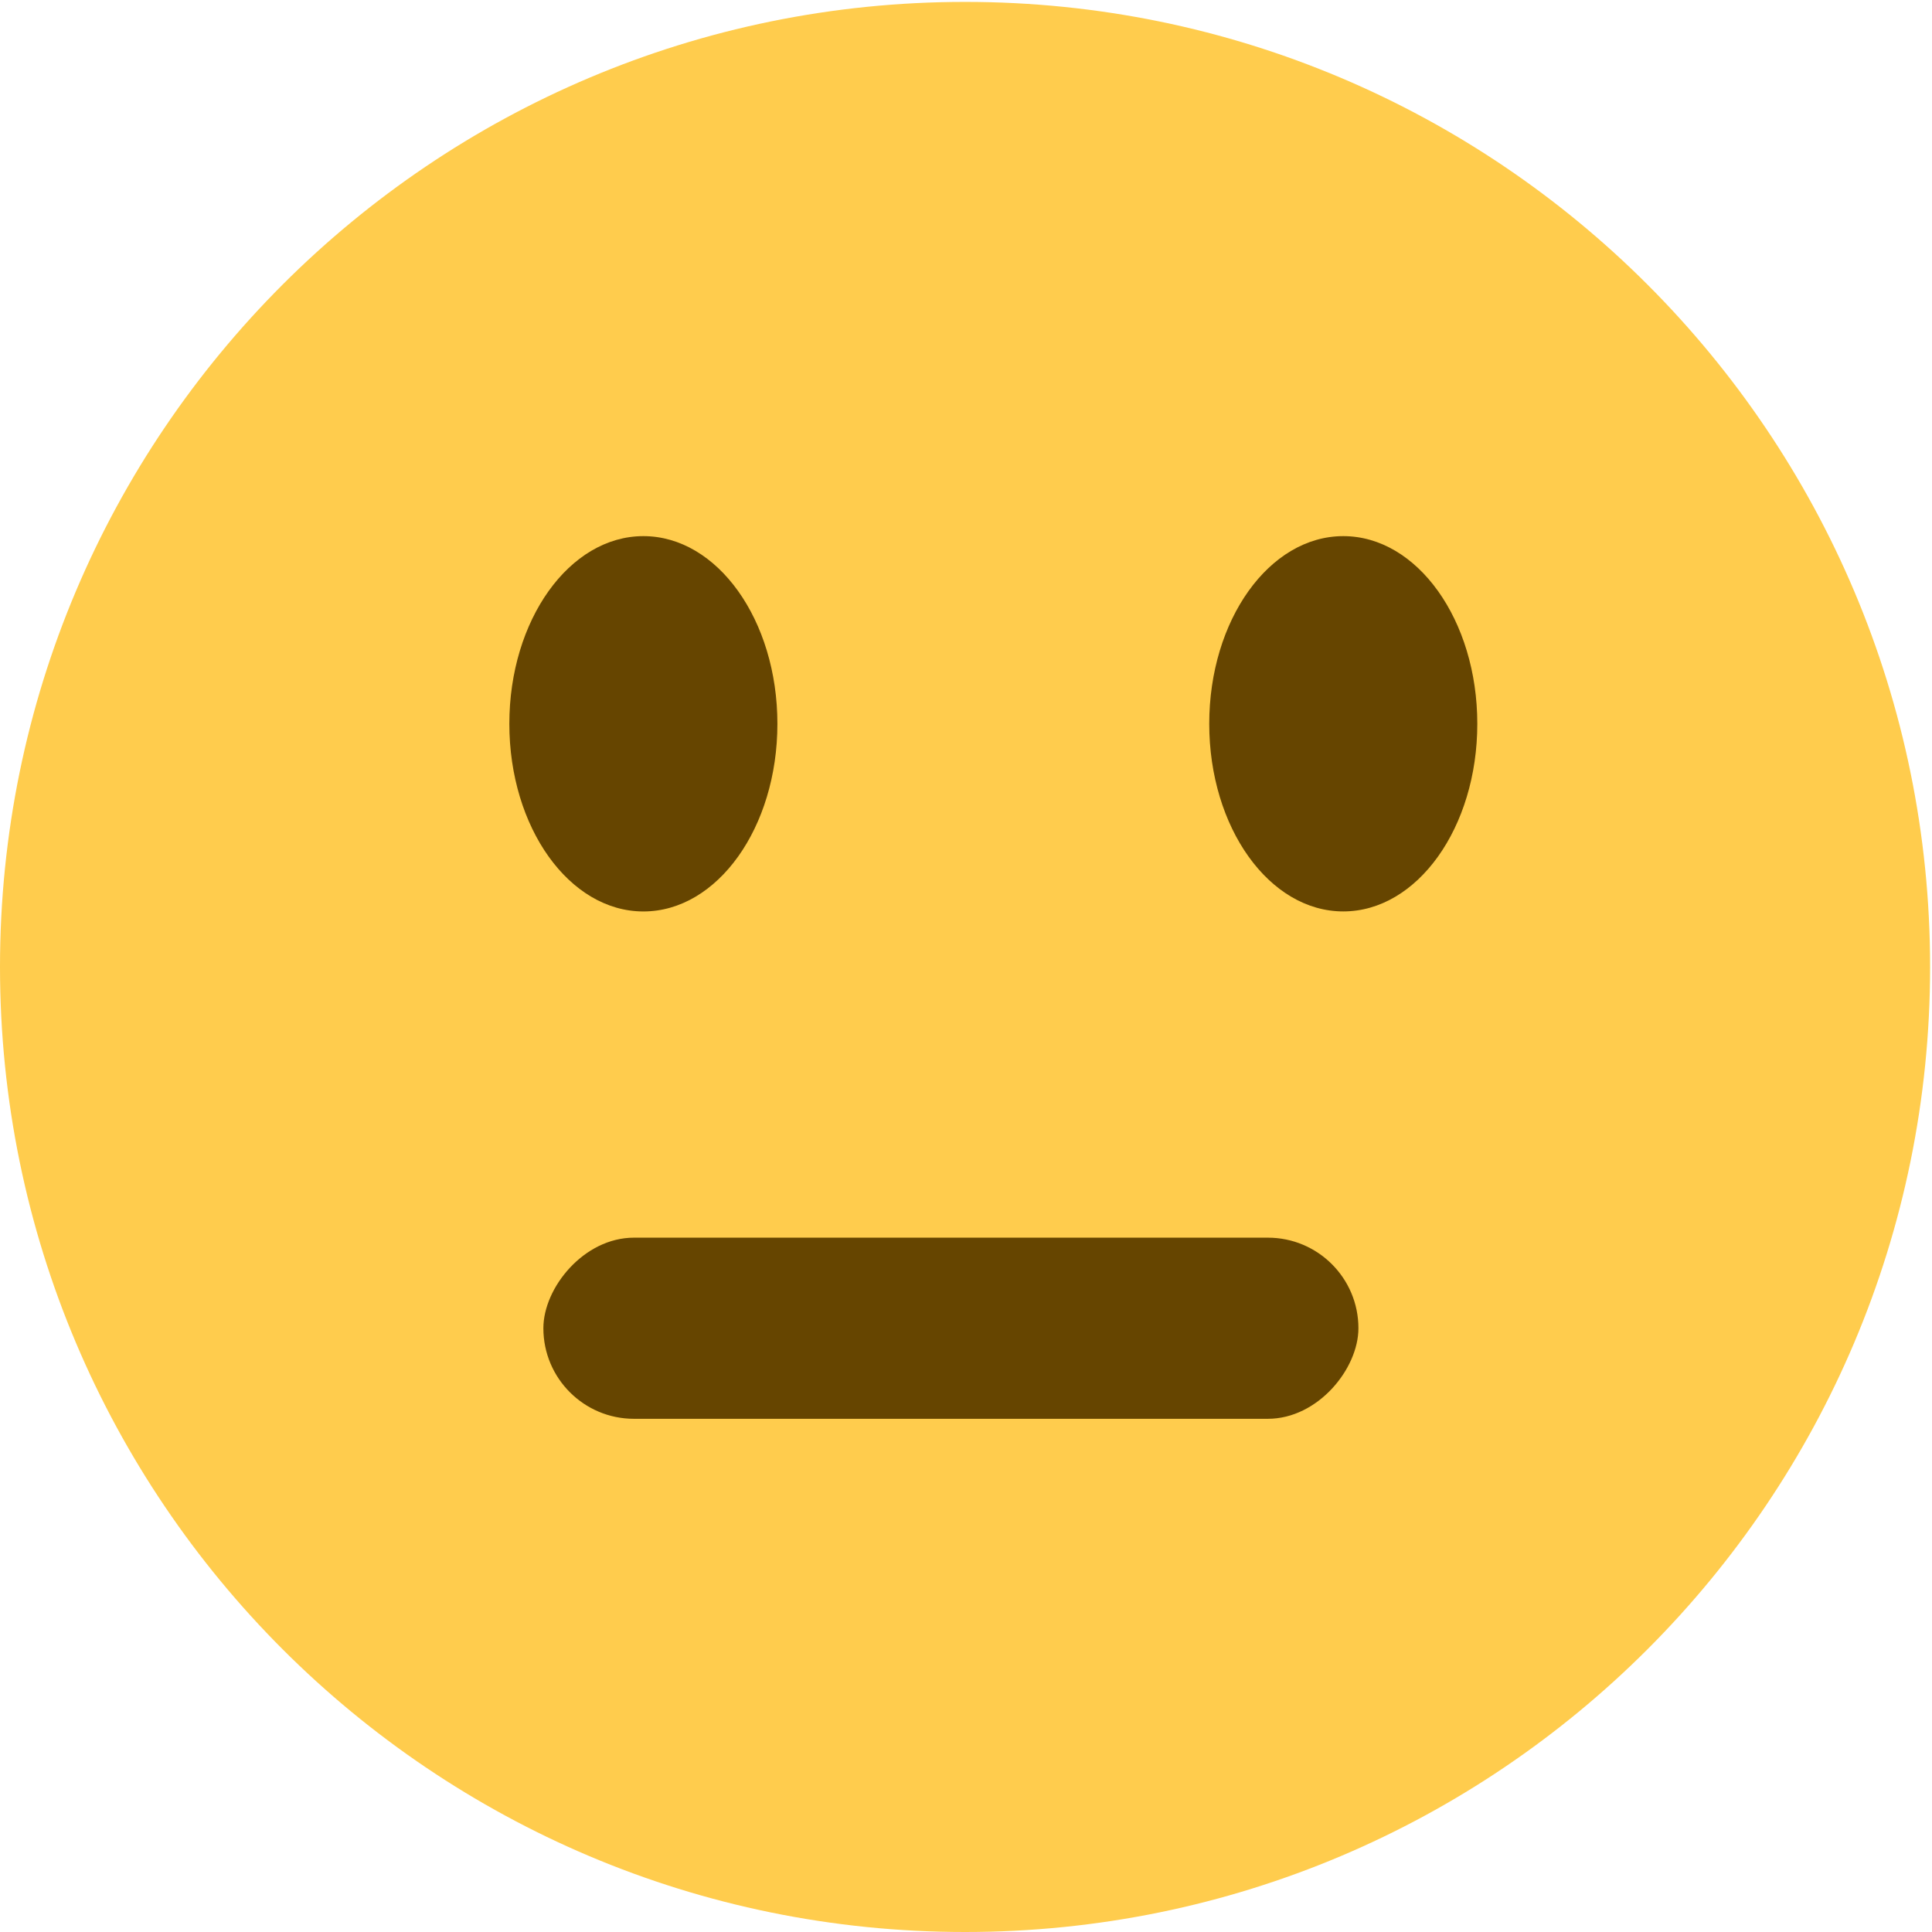 <?xml version="1.0" encoding="UTF-8"?>
<svg width="60px" height="60px" viewBox="0 0 60 60" version="1.1" xmlns="http://www.w3.org/2000/svg" xmlns:xlink="http://www.w3.org/1999/xlink">
    <!-- Generator: Sketch 48.2 (47327) - http://www.bohemiancoding.com/sketch -->
    <title>smiley-neutral</title>
    <desc>Created with Sketch.</desc>
    <defs></defs>
    <g id="Graphical-rating-emojis" stroke="none" stroke-width="1" fill="none" fill-rule="evenodd" transform="translate(-853, -528)">
        <g id="smiley-neutral" transform="translate(883, 558) scale(1, -1) translate(-883, -558) translate(853, 528)">
            <g id="Group">
                <path d="M59.941,29.971 C59.941,13.419 46.523,0 29.971,0 C13.419,0 0,13.419 0,29.971 C0,46.523 13.419,59.941 29.971,59.941 C46.523,59.941 59.941,46.523 59.941,29.971" id="Shape" fill="#FFCC4D" fill-rule="nonzero"></path>
                <rect id="Rectangle-2" fill="#664500" x="16.875" y="15.938" width="25.312" height="5.625" rx="2.812"></rect>
                <path d="M24.143,37.522 C24.143,34.302 22.28,31.694 19.981,31.694 C17.681,31.694 15.818,34.302 15.818,37.522 C15.818,40.74 17.681,43.35 19.981,43.35 C22.28,43.35 24.143,40.74 24.143,37.522" id="SVGCleanerId_0" fill="#664500" fill-rule="nonzero"></path>
                <g transform="translate(37.463, 31.61)" fill="#664500" fill-rule="nonzero" id="SVGCleanerId_0_1_">
                    <path d="M8.416,5.912 C8.416,2.692 6.553,0.085 4.254,0.085 C1.954,0.085 0.091,2.692 0.091,5.912 C0.091,9.131 1.954,11.74 4.254,11.74 C6.553,11.74 8.416,9.131 8.416,5.912"></path>
                </g>
            </g>
        </g>
    </g>
</svg>